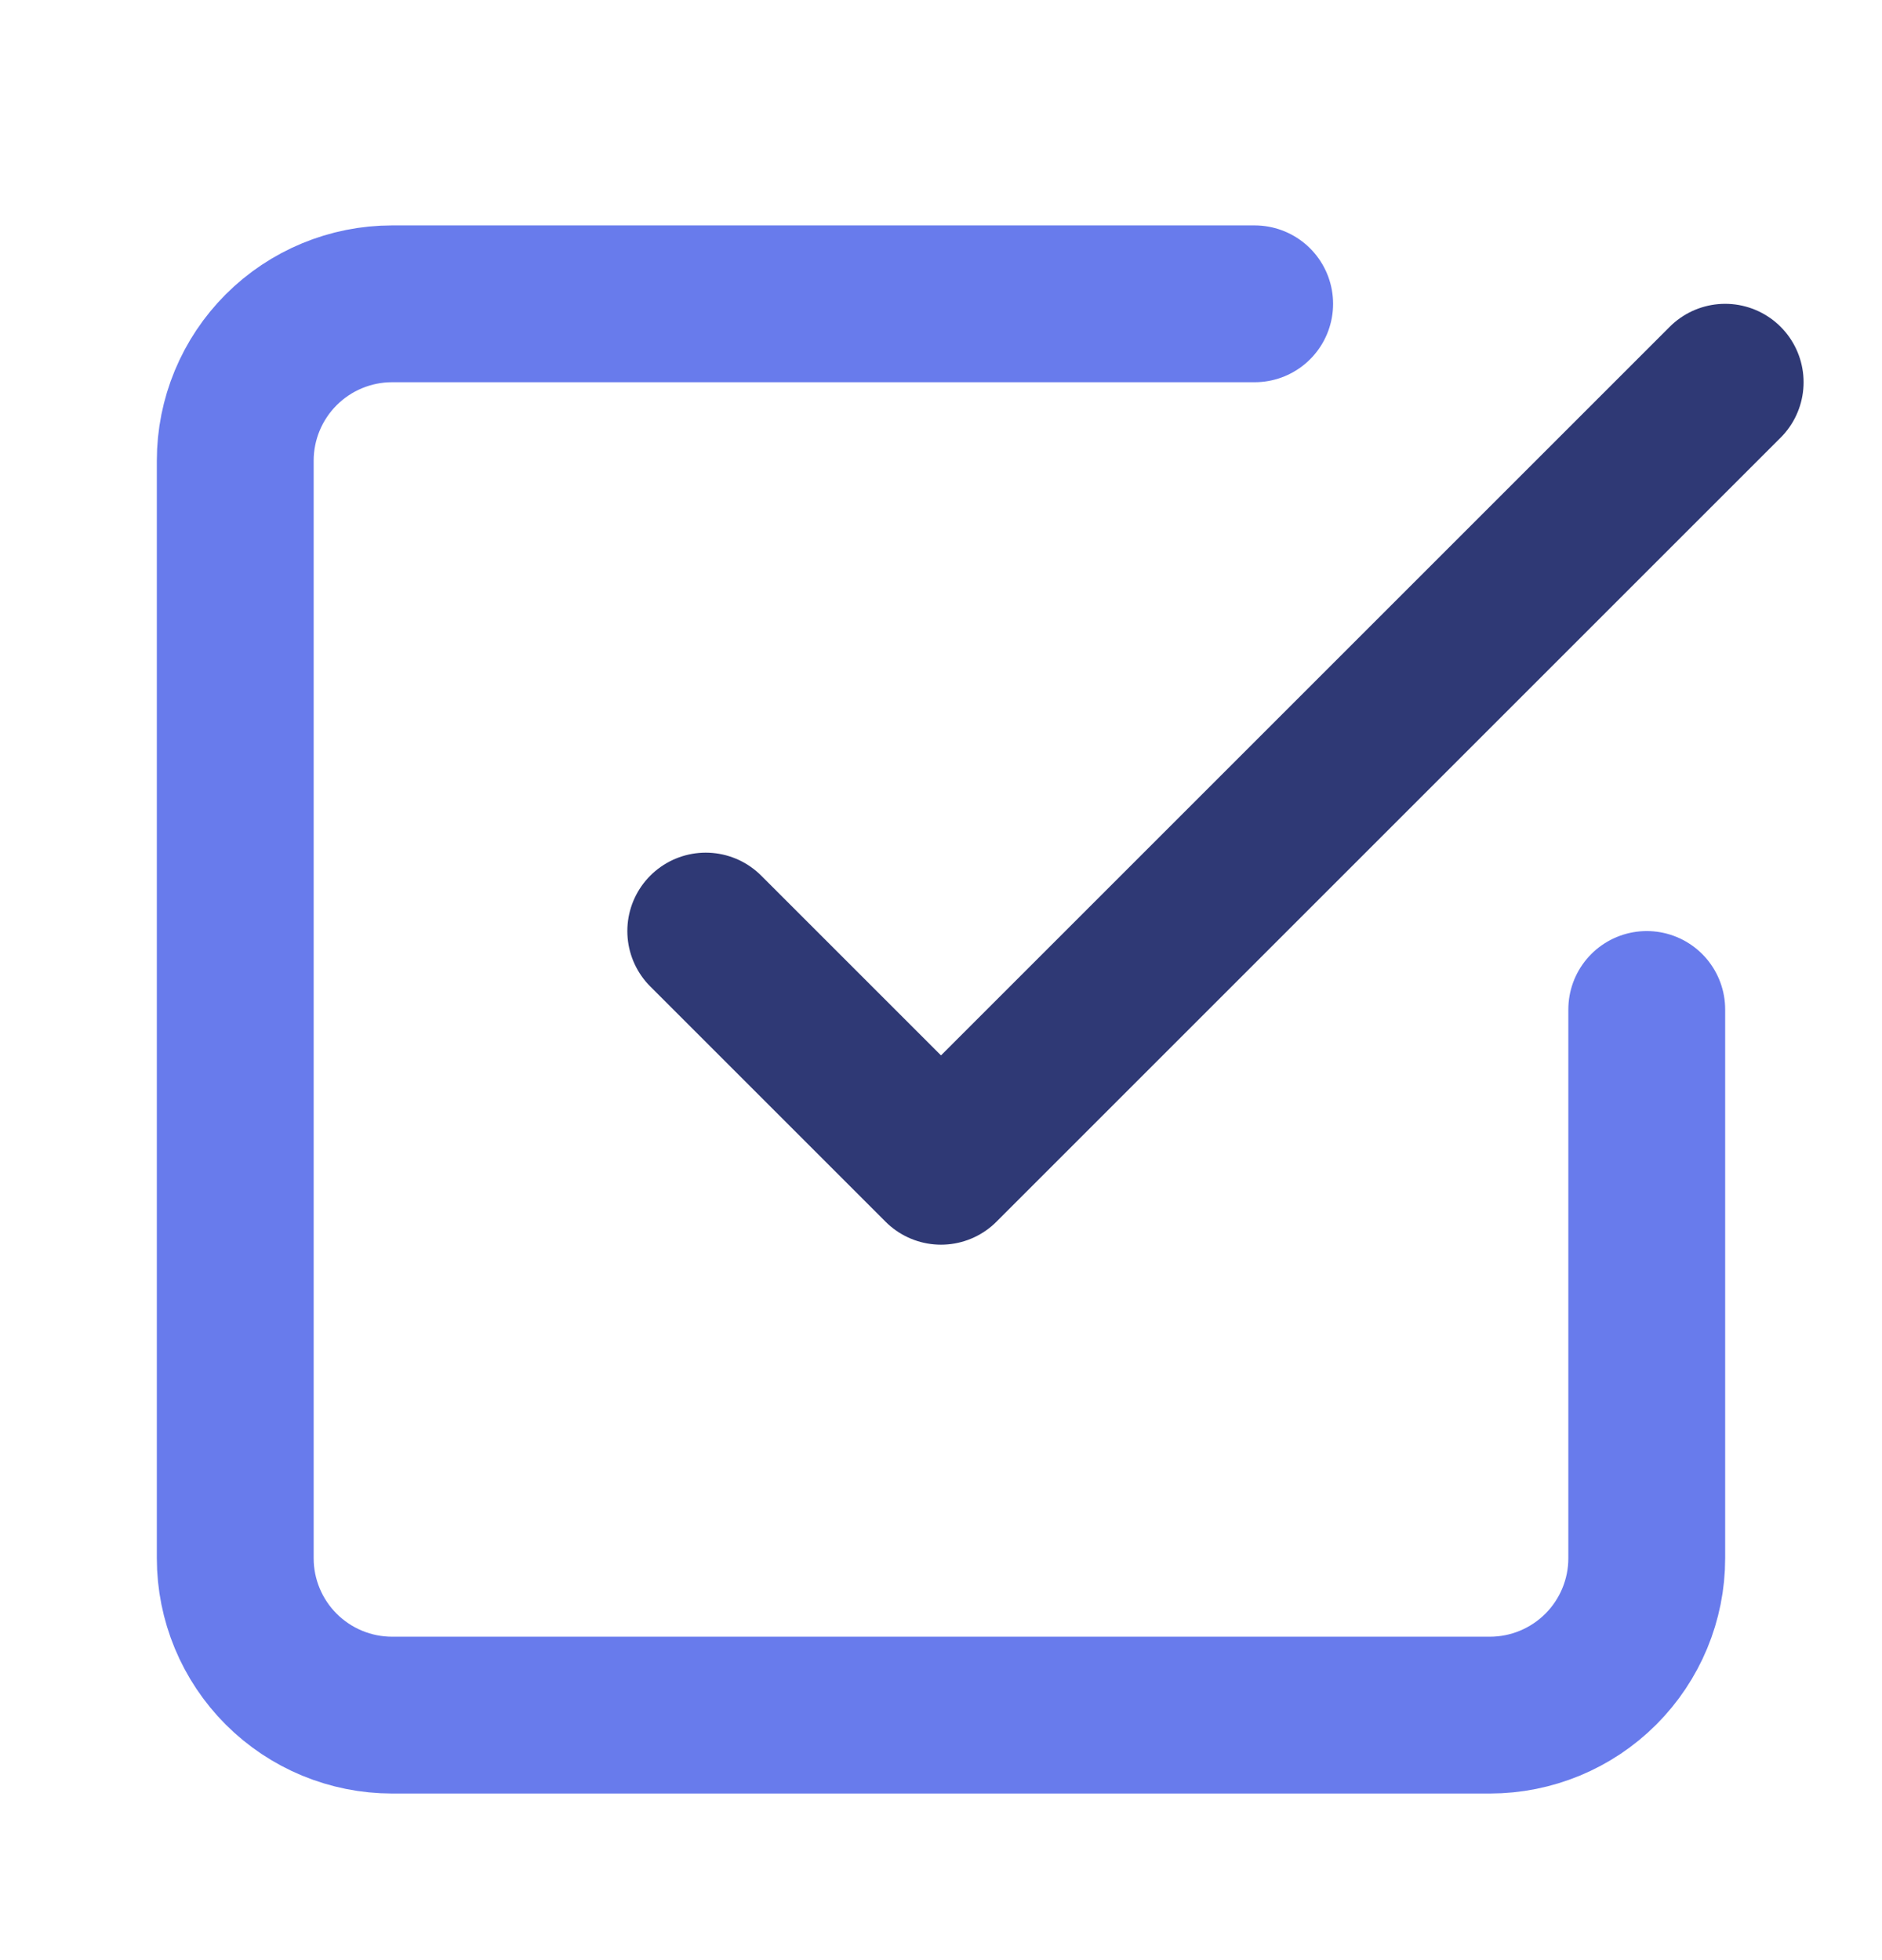 <svg width="24" height="25" viewBox="0 0 24 25" fill="none" xmlns="http://www.w3.org/2000/svg">
<path d="M9 11.875L12 14.875L22 4.875" stroke="#2F3975" stroke-width="2" stroke-linecap="round" stroke-linejoin="round"/>
<path d="M21 12.875V19.875C21 20.405 20.789 20.914 20.414 21.289C20.039 21.664 19.53 21.875 19 21.875H5C4.47 21.875 3.961 21.664 3.586 21.289C3.211 20.914 3 20.405 3 19.875V5.875C3 5.345 3.211 4.836 3.586 4.461C3.961 4.086 4.47 3.875 5 3.875H16" stroke="#687BEC" stroke-width="2" stroke-linecap="round" stroke-linejoin="round"/>
</svg>
